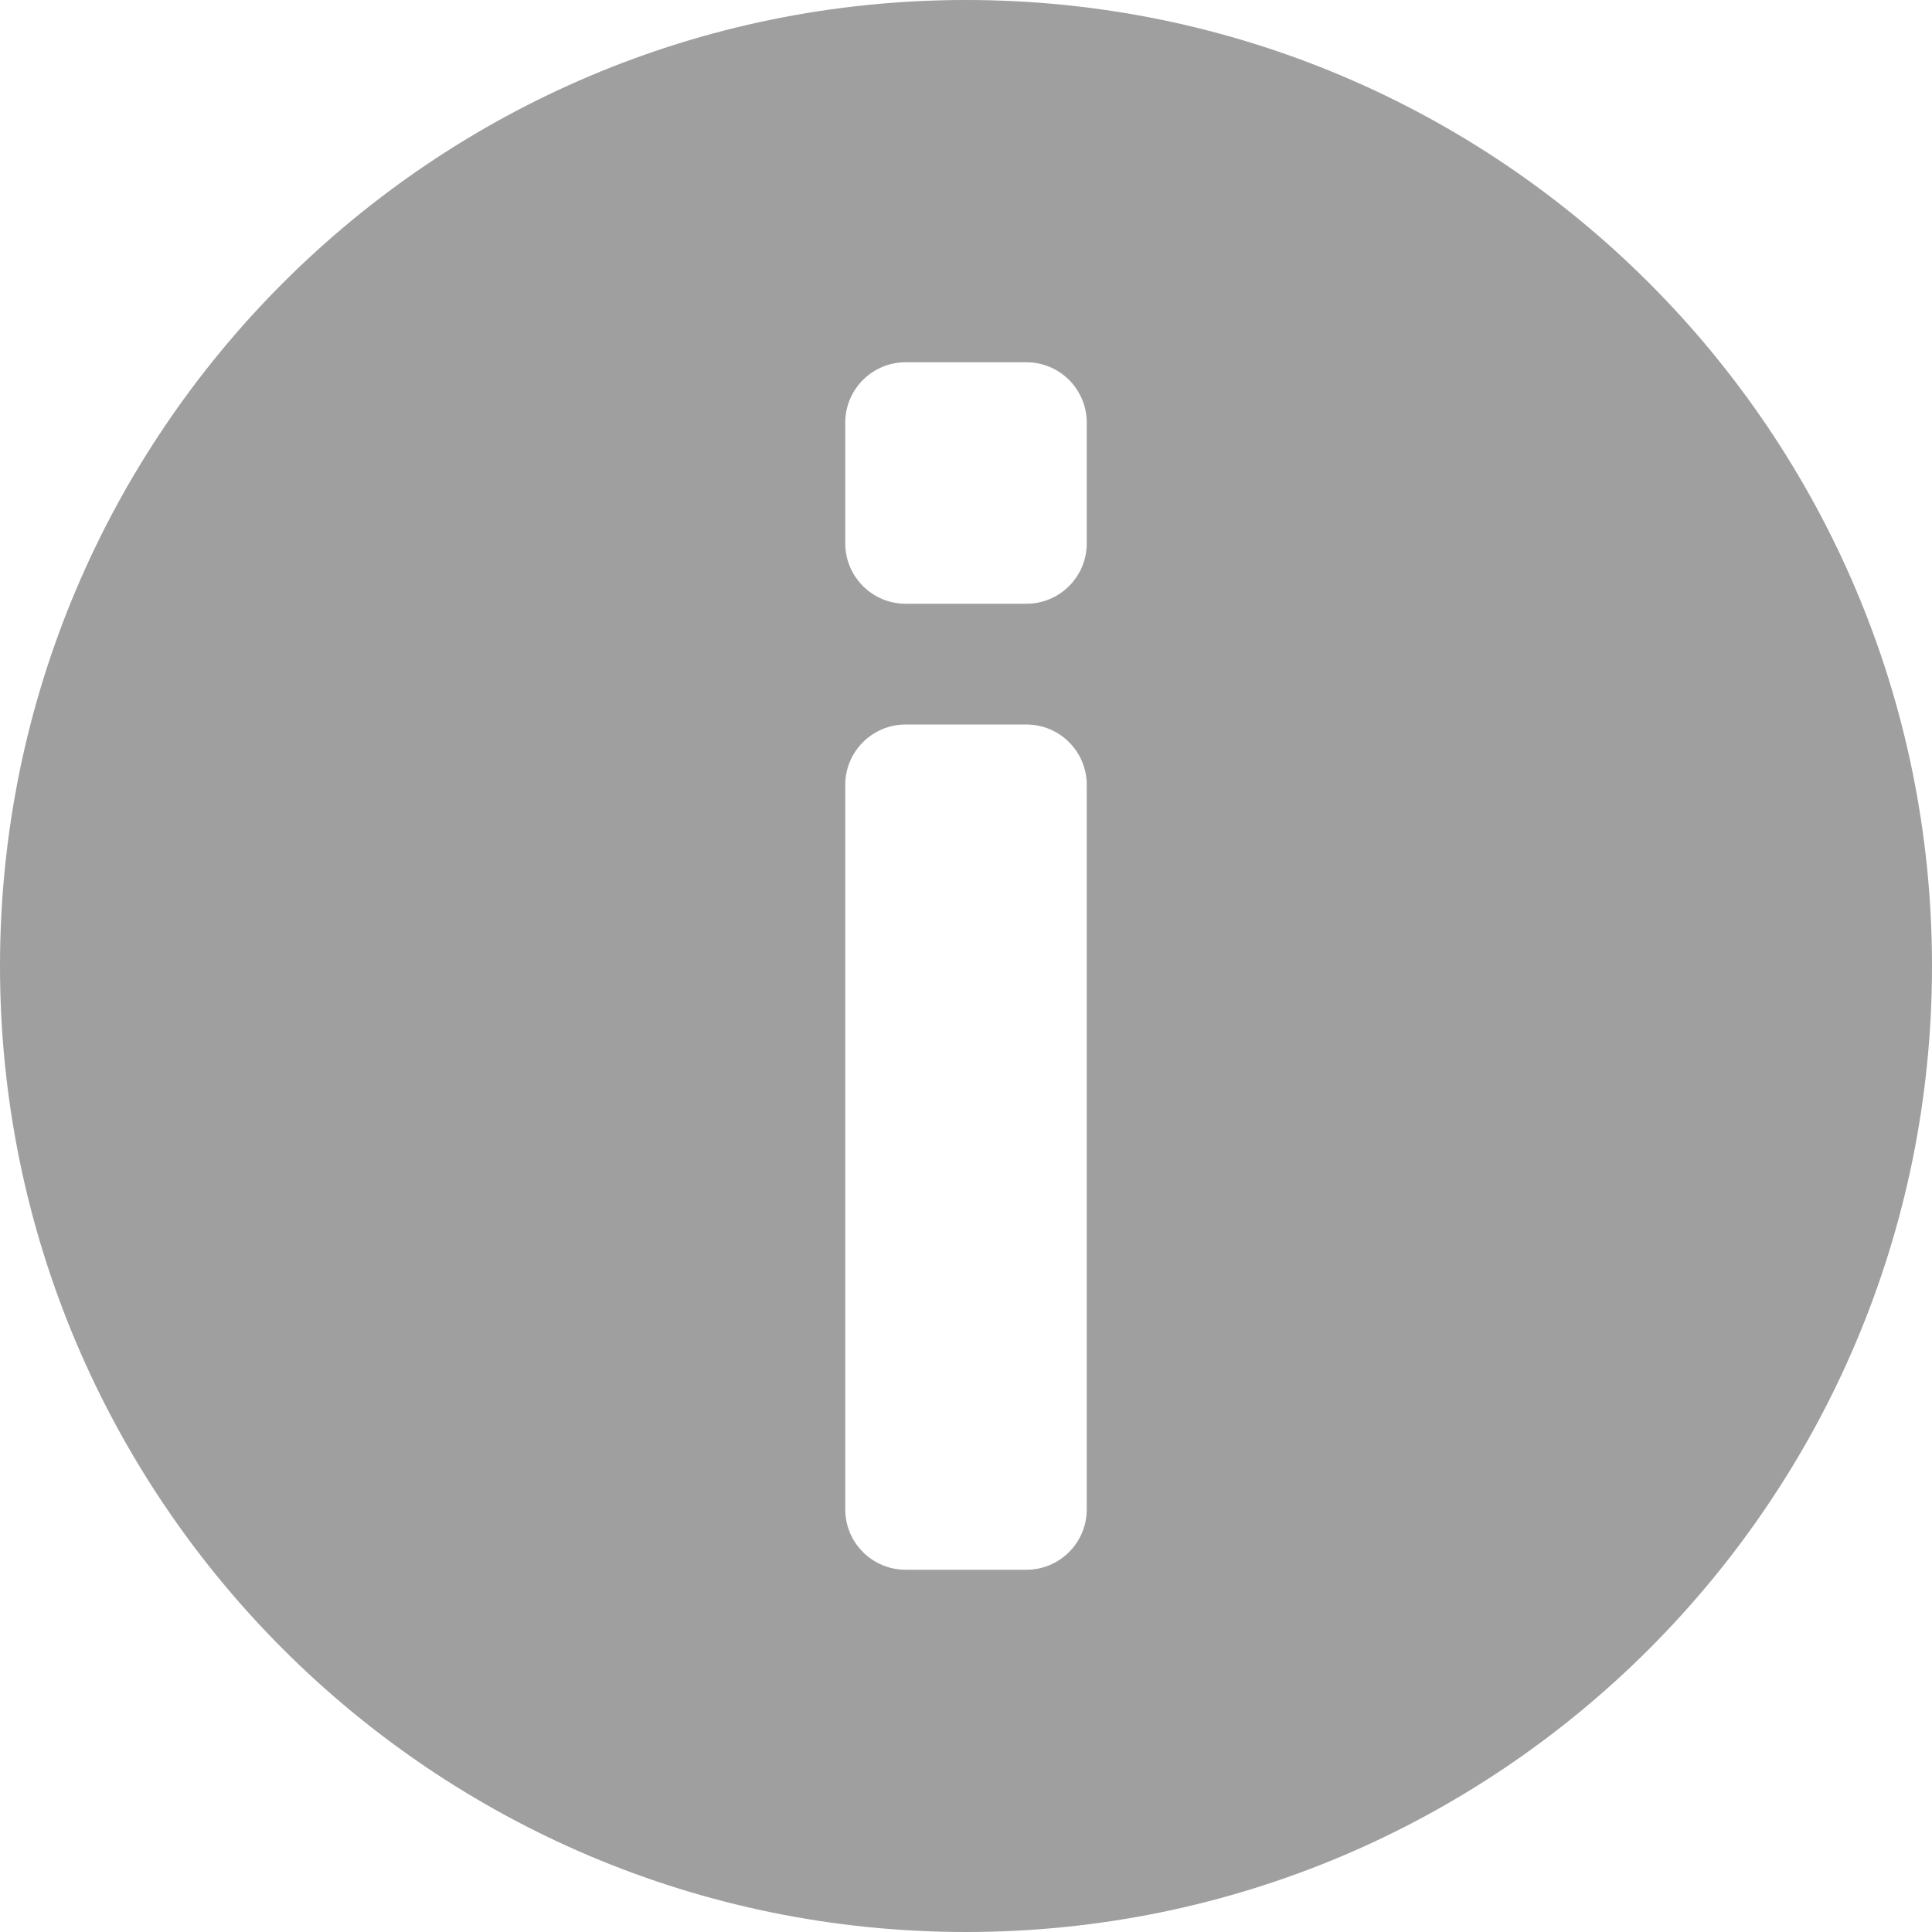<?xml version="1.0" encoding="UTF-8" standalone="no"?>
<svg width="16px" height="16px" viewBox="0 0 16 16" version="1.1" xmlns="http://www.w3.org/2000/svg" xmlns:xlink="http://www.w3.org/1999/xlink" xmlns:sketch="http://www.bohemiancoding.com/sketch/ns">
    <!-- Generator: Sketch 3.0.4 (8053) - http://www.bohemiancoding.com/sketch -->
    <title>Imported Layers</title>
    <desc>Created with Sketch.</desc>
    <defs></defs>
    <g id="Campaign-Detail" stroke="none" stroke-width="1" fill="none" fill-rule="evenodd" sketch:type="MSPage">
        <g id="Desktop" sketch:type="MSArtboardGroup" transform="translate(-853, -396)" fill="#9F9F9F">
            <g id="Lightbox---Support" sketch:type="MSLayerGroup" transform="translate(-380, -11)">
                <g id="2" transform="translate(688, 101)" sketch:type="MSShapeGroup">
                    <g id="Payment---Creditcard" transform="translate(176, 122)">
                        <g id="Form">
                            <g id="Rectangle-68-+-Frans-Twisk-3" transform="translate(20, 182)">
                                <path d="M357,2 C352.582,2 349,5.582 349,10 C349,14.418 352.582,18 357,18 C361.418,18 365,14.418 365,10 C365,5.582 361.418,2 357,2 L357,2 Z M358,14.5 C358,14.776 357.776,15 357.5,15 L356.5,15 C356.224,15 356,14.776 356,14.5 L356,8.5 C356,8.224 356.224,8 356.5,8 L357.5,8 C357.776,8 358,8.224 358,8.5 L358,14.5 L358,14.5 Z M358,6.5 C358,6.776 357.776,7 357.5,7 L356.5,7 C356.224,7 356,6.776 356,6.5 L356,5.5 C356,5.224 356.224,5 356.5,5 L357.5,5 C357.776,5 358,5.224 358,5.5 L358,6.5 L358,6.5 Z" id="Imported-Layers"></path>
                            </g>
                        </g>
                    </g>
                </g>
            </g>
        </g>
    </g>
</svg>